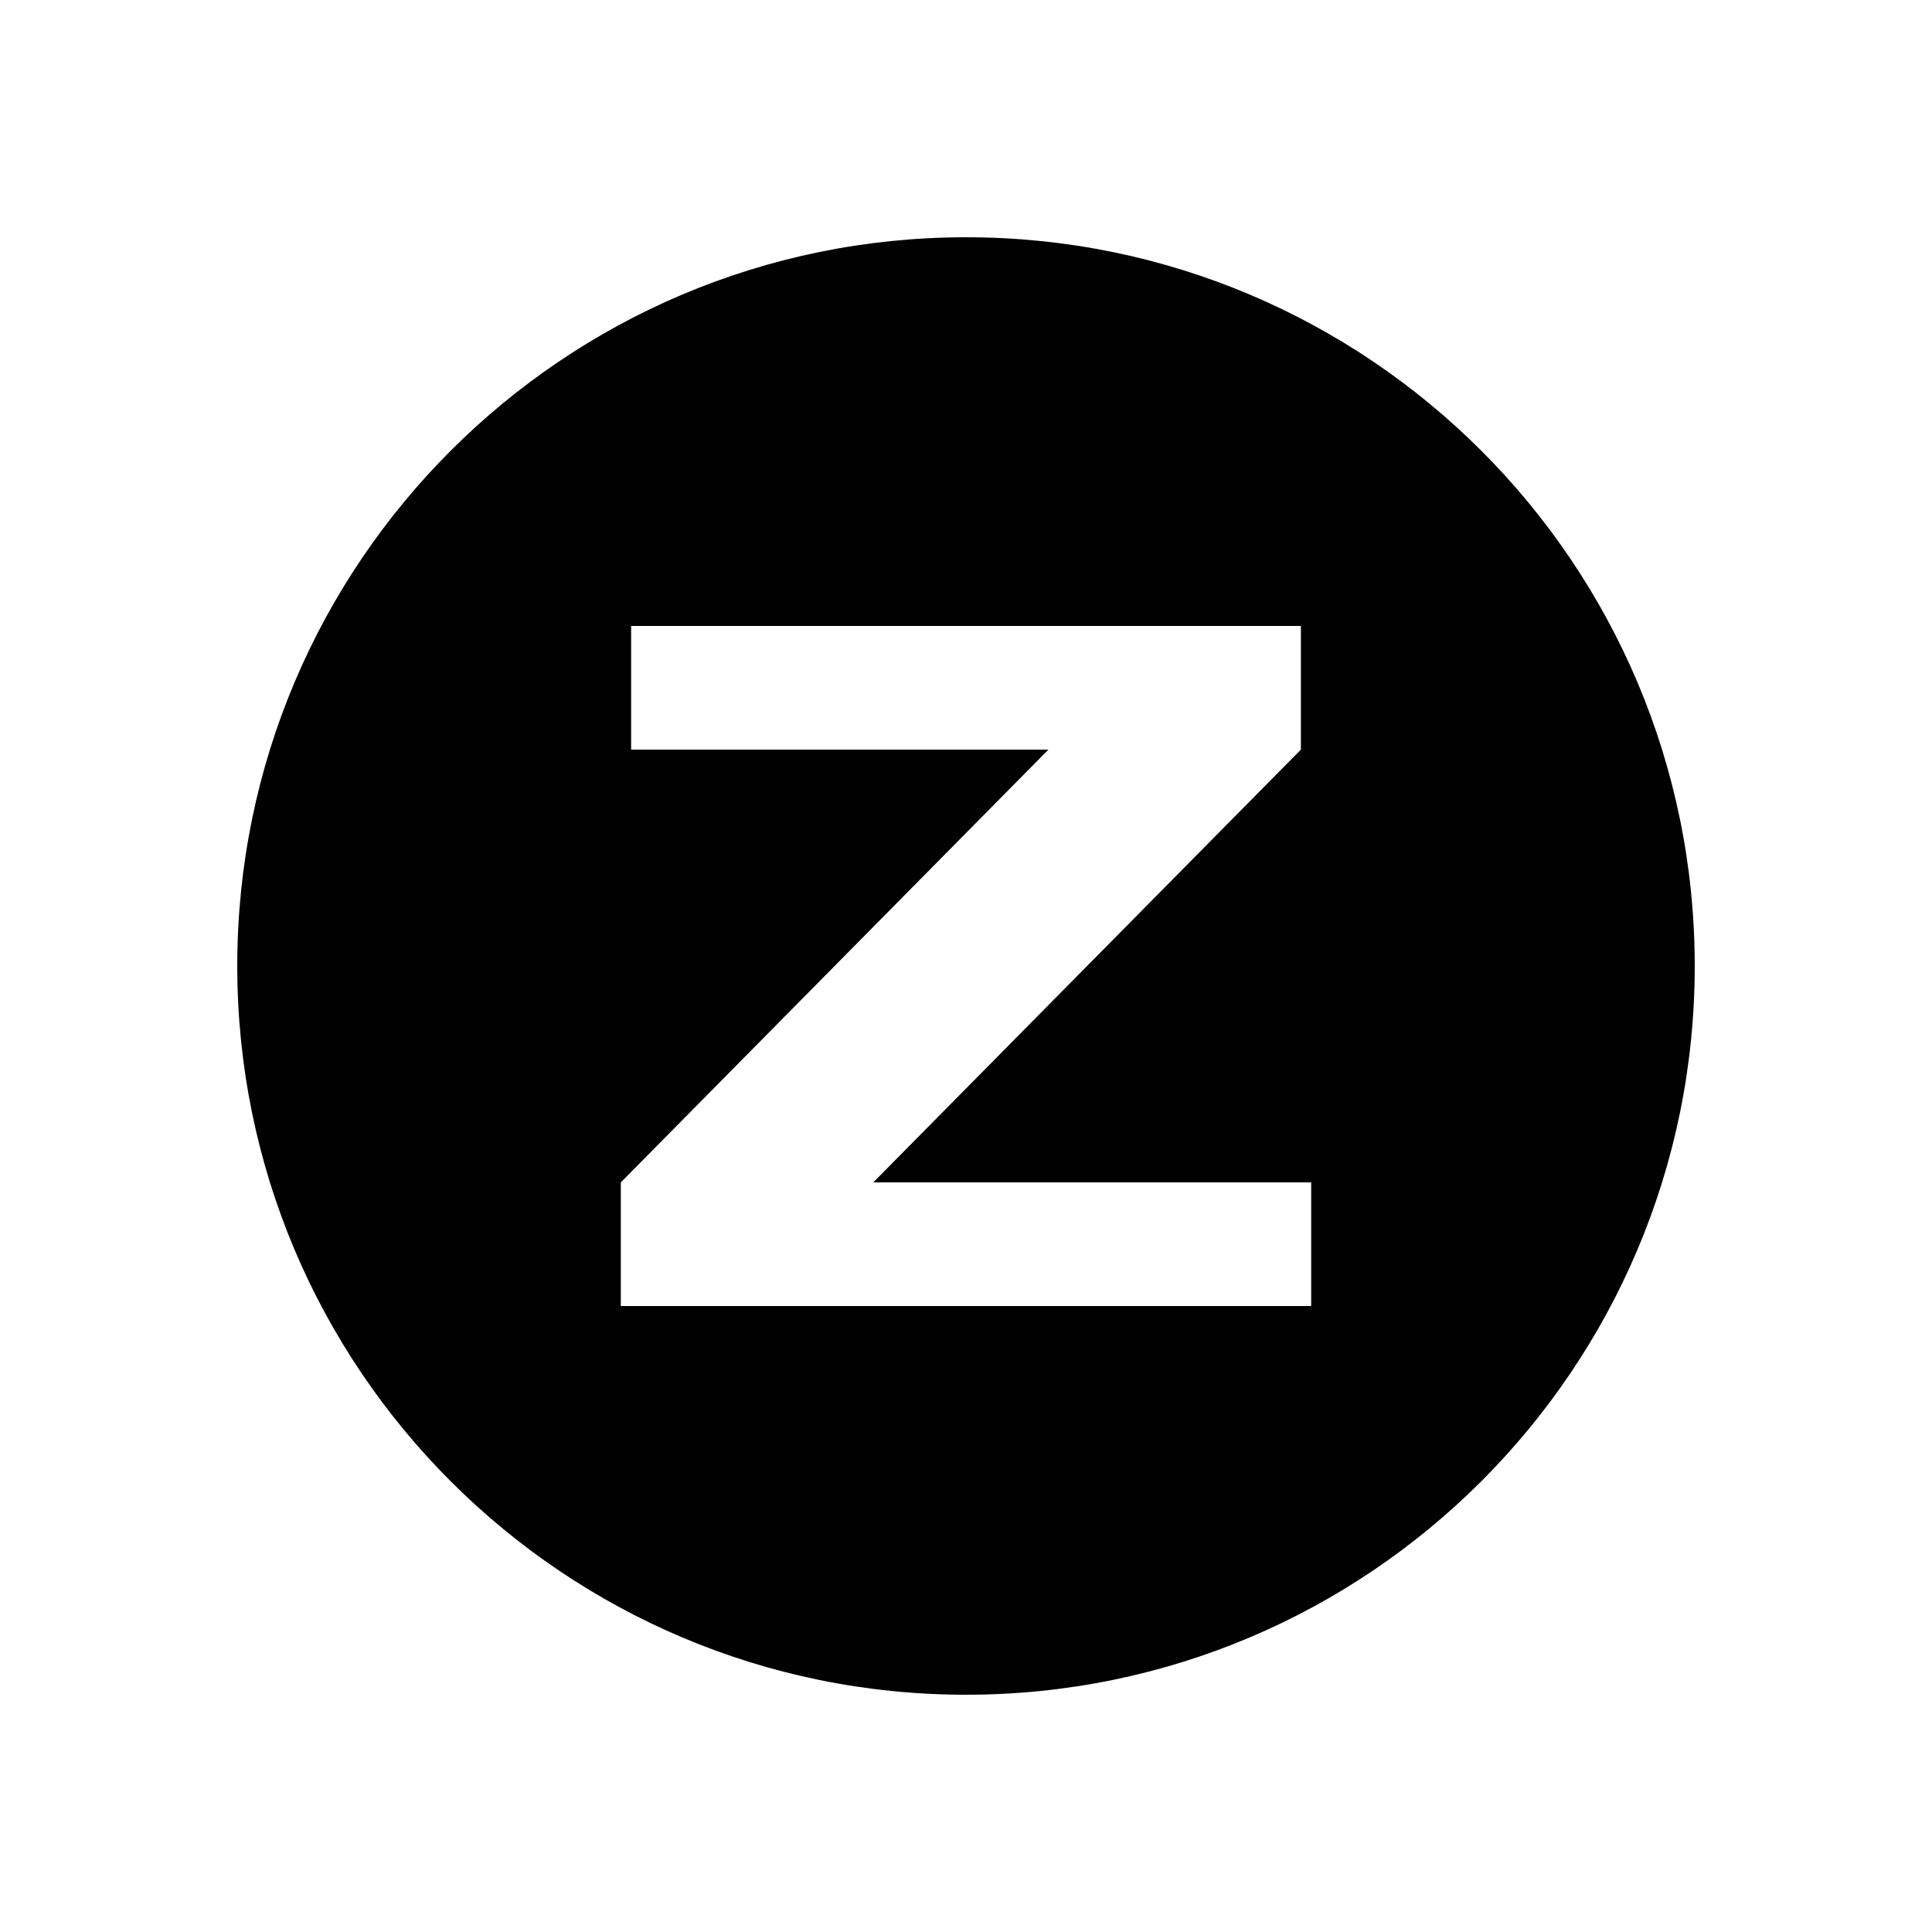 <?xml version="1.0" encoding="UTF-8" standalone="no"?>
<!-- Created with Inkscape (http://www.inkscape.org/) -->

<svg
   width="500"
   height="500"
   viewBox="0 0 132.292 132.292"
   version="1.1"
   id="svg8"
   sodipodi:docname="button-y.svg"
   inkscape:version="1.2.2 (732a01da63, 2022-12-09)"
   xmlns:inkscape="http://www.inkscape.org/namespaces/inkscape"
   xmlns:sodipodi="http://sodipodi.sourceforge.net/DTD/sodipodi-0.dtd"
   xmlns="http://www.w3.org/2000/svg"
   xmlns:svg="http://www.w3.org/2000/svg"
   xmlns:rdf="http://www.w3.org/1999/02/22-rdf-syntax-ns#"
   xmlns:cc="http://creativecommons.org/ns#"
   xmlns:dc="http://purl.org/dc/elements/1.1/">
  <defs
     id="defs2">
    <rect
       x="149.548"
       y="177.661"
       width="463.955"
       height="453.971"
       id="rect23850" />
    <rect
       x="147.252"
       y="156.083"
       width="361.721"
       height="326.916"
       id="rect5407" />
  </defs>
  <sodipodi:namedview
     id="base"
     pagecolor="#ffffff"
     bordercolor="#666666"
     borderopacity="1.0"
     inkscape:pageopacity="0.0"
     inkscape:pageshadow="2"
     inkscape:zoom="0.9899495"
     inkscape:cx="342.94679"
     inkscape:cy="321.73358"
     inkscape:document-units="mm"
     inkscape:current-layer="layer1"
     showgrid="false"
     units="px"
     inkscape:window-width="1920"
     inkscape:window-height="1046"
     inkscape:window-x="1920"
     inkscape:window-y="5"
     inkscape:window-maximized="0"
     inkscape:pagecheckerboard="0"
     inkscape:showpageshadow="2"
     inkscape:deskcolor="#d1d1d1" />
  <g
     inkscape:label="Layer 1"
     inkscape:groupmode="layer"
     id="layer1"
     transform="translate(0,-164.708)">
    <path
       id="path584"
       style="fill:#010101;fill-opacity:1;stroke-width:3.652;stroke-dashoffset:4.5"
       d="M 66.146 180.954 C 38.587 180.954 16.246 203.295 16.246 230.854 C 16.246 258.413 38.587 280.754 66.146 280.754 C 93.705 280.754 116.046 258.413 116.046 230.854 C 116.046 203.295 93.705 180.954 66.146 180.954 z M 43.215 207.571 L 89.077 207.571 L 89.077 216.037 L 59.796 245.671 L 89.782 245.671 L 89.782 254.137 L 42.51 254.137 L 42.51 245.671 L 71.79 216.037 L 43.215 216.037 L 43.215 207.571 z "
       transform="translate(0)" />
  </g>
</svg>
